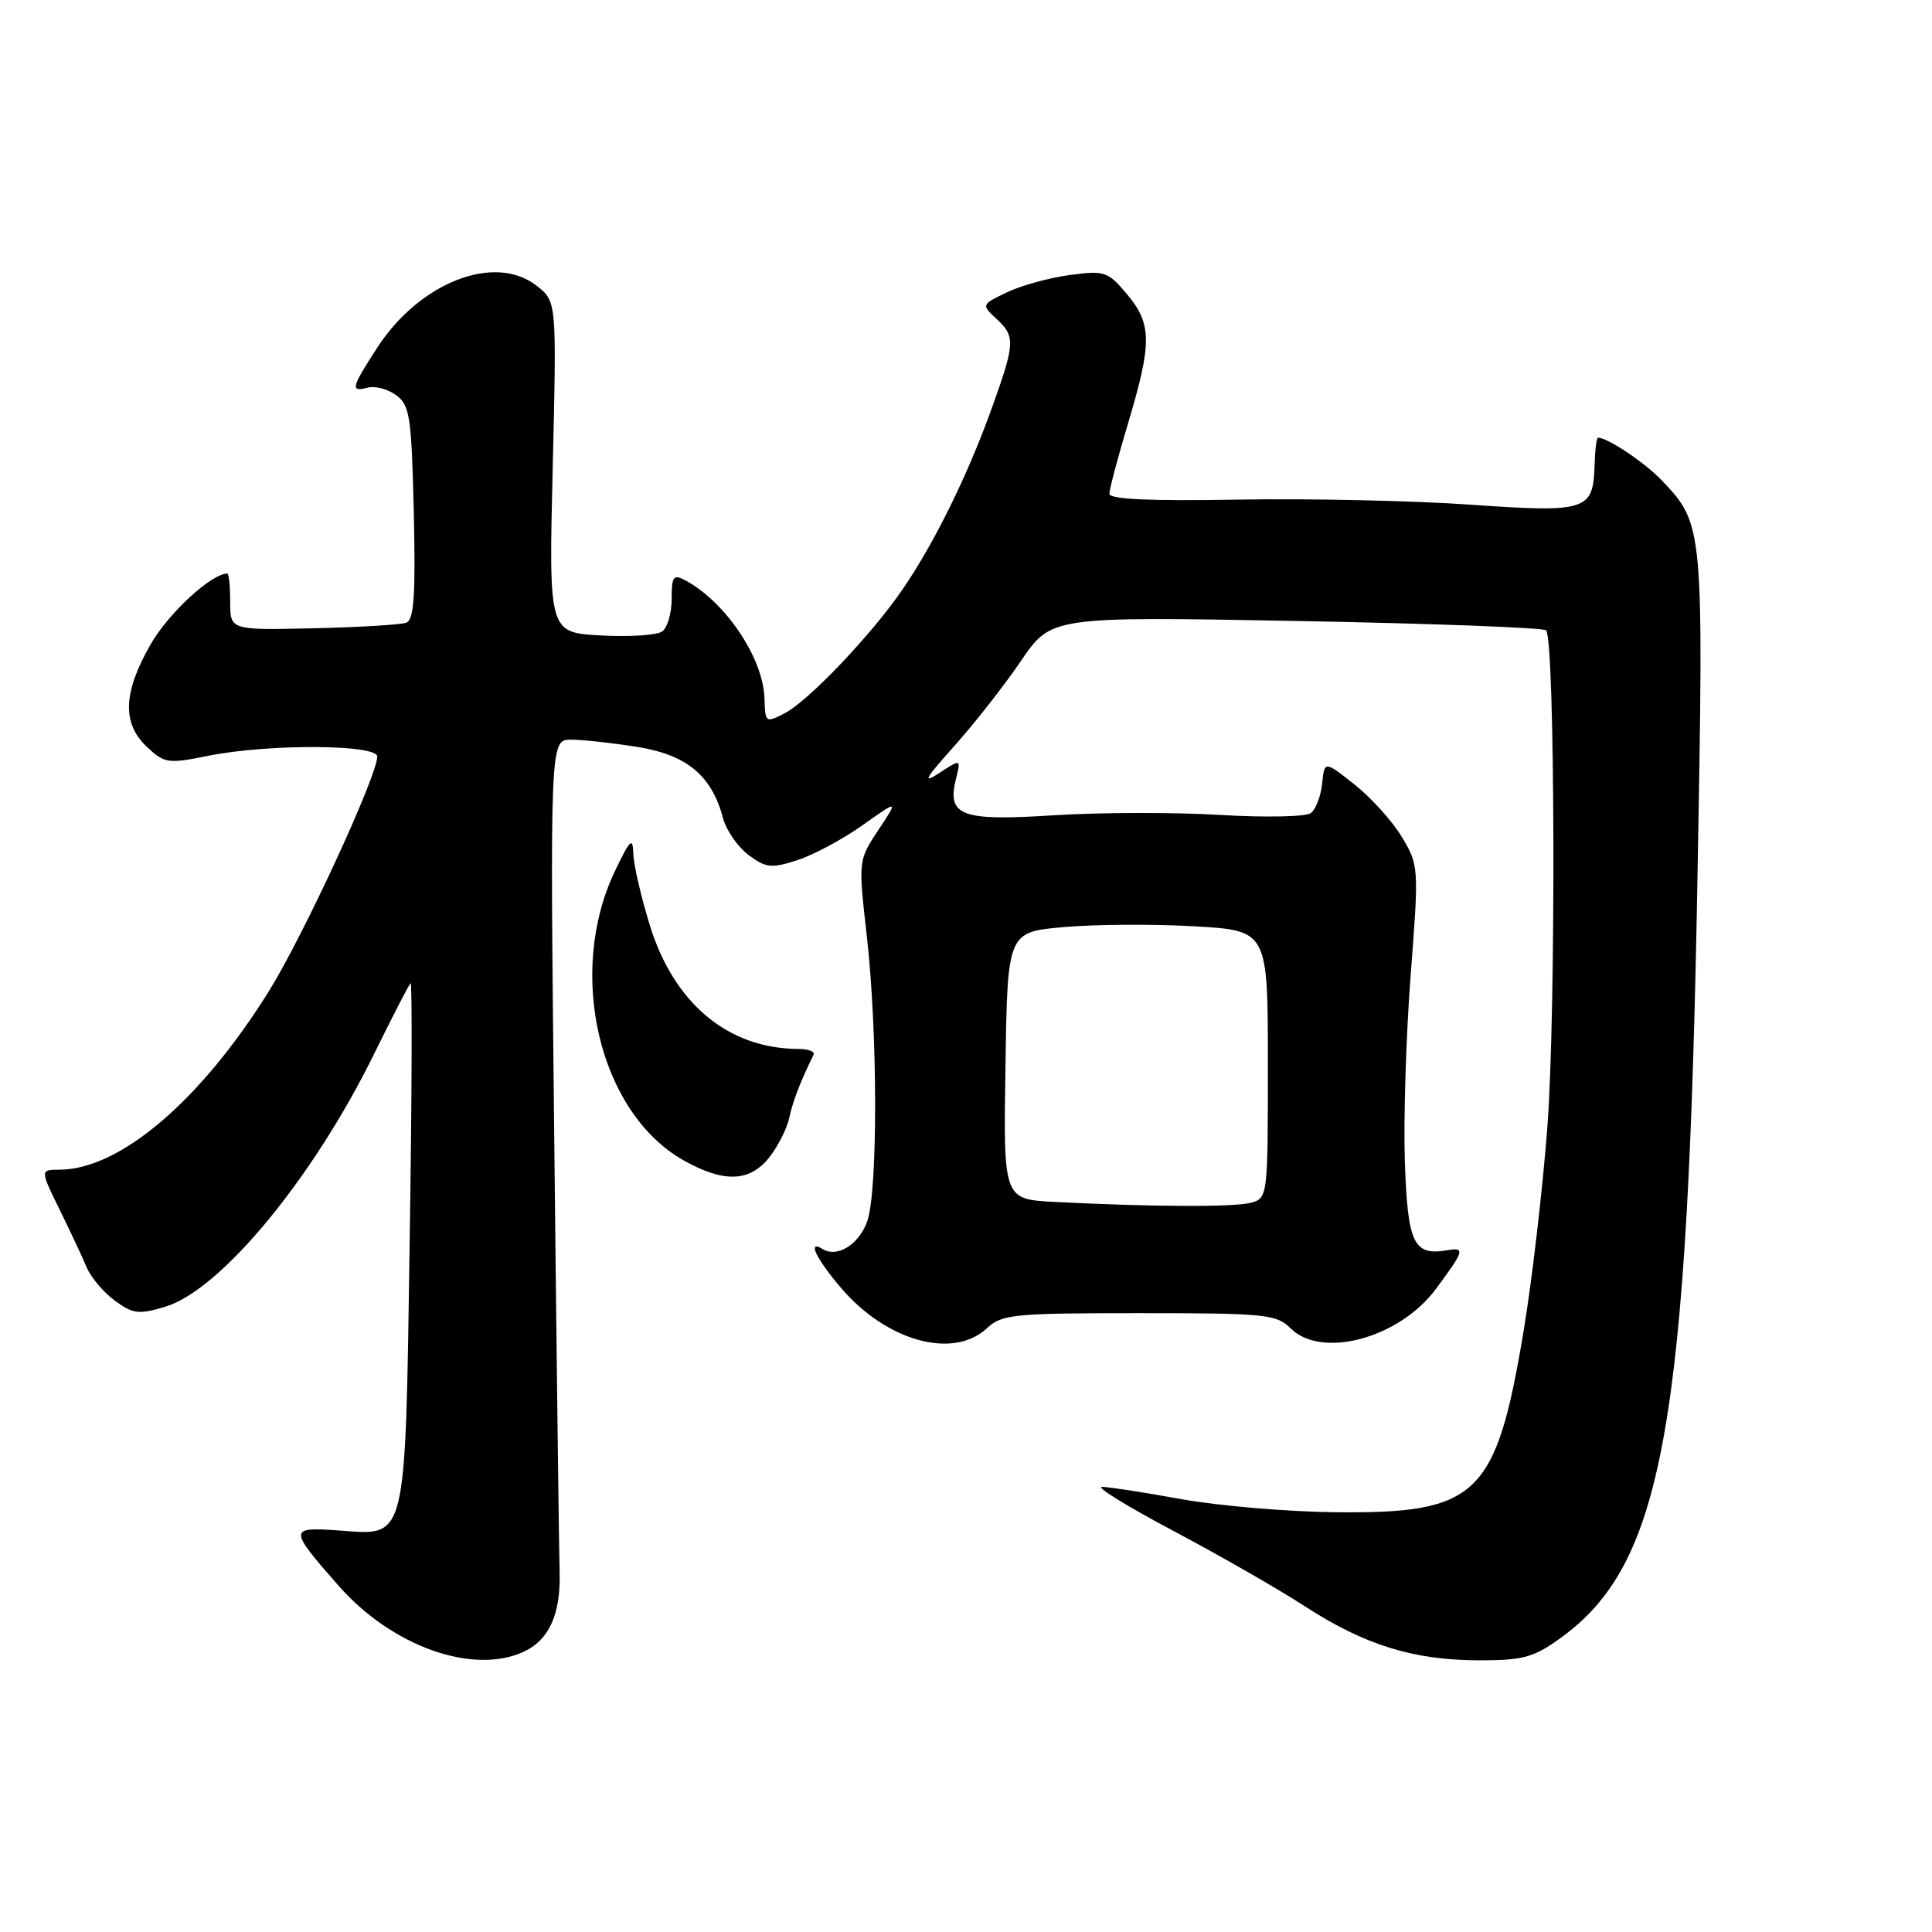 <?xml version="1.0" encoding="UTF-8" standalone="no"?>
<!DOCTYPE svg PUBLIC "-//W3C//DTD SVG 1.1//EN" "http://www.w3.org/Graphics/SVG/1.1/DTD/svg11.dtd" >
<svg xmlns="http://www.w3.org/2000/svg" xmlns:xlink="http://www.w3.org/1999/xlink" version="1.1" viewBox="0 0 256 256">
 <g >
 <path fill="currentColor"
d=" M 69.34 218.89 C 72.75 217.34 74.32 213.89 74.15 208.29 C 74.07 205.66 73.75 179.76 73.44 150.75 C 72.87 98.00 72.87 98.00 75.69 98.01 C 77.23 98.01 81.20 98.45 84.50 98.98 C 91.04 100.04 94.31 102.77 95.81 108.43 C 96.24 110.03 97.76 112.22 99.18 113.29 C 101.49 115.01 102.21 115.09 105.64 113.98 C 107.76 113.30 111.65 111.22 114.27 109.36 C 119.05 105.97 119.05 105.97 116.38 109.99 C 113.72 114.02 113.72 114.02 114.86 124.05 C 116.30 136.74 116.33 157.74 114.92 161.81 C 113.84 164.89 110.95 166.70 109.01 165.51 C 106.90 164.20 108.13 166.79 111.47 170.69 C 117.49 177.73 126.31 180.16 130.77 176.00 C 132.75 174.15 134.30 174.00 150.96 174.00 C 167.67 174.00 169.15 174.15 171.00 176.00 C 175.12 180.12 185.45 177.31 190.29 170.76 C 194.05 165.69 194.17 165.25 191.72 165.67 C 187.30 166.42 186.52 164.77 186.15 153.90 C 185.96 148.30 186.31 137.19 186.92 129.22 C 188.02 114.95 188.00 114.66 185.77 110.93 C 184.52 108.84 181.70 105.71 179.50 103.97 C 175.50 100.80 175.50 100.80 175.19 103.83 C 175.02 105.49 174.35 107.25 173.69 107.74 C 173.04 108.23 167.60 108.34 161.62 107.98 C 155.63 107.62 145.73 107.64 139.62 108.03 C 127.28 108.82 125.43 108.12 126.69 103.12 C 127.33 100.55 127.33 100.55 124.41 102.46 C 122.16 103.93 122.61 103.13 126.38 98.93 C 129.06 95.94 133.07 90.84 135.27 87.59 C 139.29 81.69 139.29 81.69 171.75 82.28 C 189.60 82.61 204.50 83.17 204.86 83.52 C 206.06 84.72 206.19 134.29 205.03 149.40 C 204.40 157.66 202.98 169.84 201.87 176.46 C 198.23 198.23 195.80 200.57 177.00 200.38 C 170.68 200.32 161.45 199.53 156.50 198.64 C 151.55 197.74 146.82 197.01 146.00 197.02 C 145.18 197.03 149.45 199.66 155.50 202.86 C 161.55 206.07 169.39 210.56 172.93 212.86 C 180.84 217.99 187.34 220.00 196.03 220.00 C 201.85 220.00 203.23 219.62 206.83 217.01 C 220.38 207.19 223.64 189.02 224.93 116.00 C 225.76 69.70 225.74 69.49 220.20 63.66 C 217.94 61.29 213.04 58.00 211.75 58.00 C 211.55 58.00 211.35 59.63 211.29 61.62 C 211.12 67.68 210.26 67.95 194.82 66.87 C 187.29 66.34 173.45 66.04 164.07 66.20 C 152.39 66.41 147.00 66.16 147.00 65.43 C 147.00 64.84 148.12 60.59 149.50 56.00 C 152.66 45.43 152.64 42.91 149.32 38.97 C 146.80 35.97 146.37 35.83 141.77 36.44 C 139.09 36.79 135.35 37.82 133.45 38.72 C 130.04 40.35 130.03 40.38 132.01 42.22 C 134.57 44.61 134.53 45.42 131.38 54.19 C 128.22 62.97 123.84 71.88 119.66 78.00 C 115.56 84.02 107.14 92.88 103.96 94.52 C 101.46 95.81 101.39 95.76 101.30 92.57 C 101.15 87.21 96.15 79.76 90.78 76.88 C 89.23 76.06 89.00 76.38 89.00 79.34 C 89.00 81.22 88.44 83.17 87.75 83.67 C 87.06 84.17 83.40 84.41 79.61 84.20 C 72.71 83.82 72.71 83.82 73.24 61.89 C 73.76 39.95 73.76 39.95 71.13 37.88 C 65.60 33.51 55.60 37.39 49.97 46.09 C 46.52 51.42 46.39 51.97 48.75 51.36 C 49.71 51.11 51.40 51.56 52.50 52.37 C 54.31 53.69 54.53 55.20 54.83 67.92 C 55.08 78.93 54.86 82.11 53.83 82.51 C 53.10 82.78 47.55 83.12 41.50 83.25 C 30.50 83.50 30.50 83.50 30.50 79.75 C 30.50 77.69 30.33 76.00 30.12 76.00 C 28.02 76.00 22.32 81.25 19.97 85.36 C 16.30 91.75 16.15 95.86 19.47 98.97 C 21.80 101.16 22.25 101.23 27.63 100.14 C 35.57 98.55 50.00 98.62 49.99 100.25 C 49.97 102.84 40.17 124.06 35.61 131.37 C 26.59 145.84 15.90 154.96 7.90 154.99 C 5.31 155.00 5.31 155.00 7.90 160.29 C 9.33 163.19 10.95 166.65 11.50 167.96 C 12.05 169.27 13.72 171.24 15.21 172.34 C 17.62 174.11 18.39 174.20 21.88 173.15 C 29.24 170.95 41.48 156.14 49.60 139.59 C 52.01 134.69 54.17 130.50 54.40 130.27 C 54.63 130.04 54.58 145.30 54.29 164.18 C 53.68 204.73 53.99 203.46 44.97 202.80 C 38.21 202.32 38.21 202.55 44.91 210.17 C 51.93 218.13 62.62 221.95 69.34 218.89 Z  M 101.95 153.34 C 103.10 151.87 104.29 149.51 104.59 148.09 C 105.06 145.89 105.99 143.48 107.80 139.75 C 108.00 139.34 107.12 139.00 105.83 138.99 C 96.51 138.97 89.32 133.00 86.11 122.62 C 84.95 118.86 83.96 114.60 83.92 113.14 C 83.85 110.87 83.52 111.18 81.50 115.38 C 75.02 128.91 79.38 147.41 90.54 153.73 C 95.90 156.76 99.35 156.64 101.95 153.34 Z  M 139.73 159.26 C 132.95 158.91 132.95 158.91 133.23 141.20 C 133.50 123.50 133.50 123.50 141.00 122.84 C 145.12 122.48 152.89 122.43 158.25 122.74 C 168.00 123.30 168.00 123.30 168.00 141.03 C 168.00 158.58 167.98 158.77 165.75 159.37 C 163.51 159.97 152.60 159.92 139.73 159.26 Z "/>
</g>
</svg>